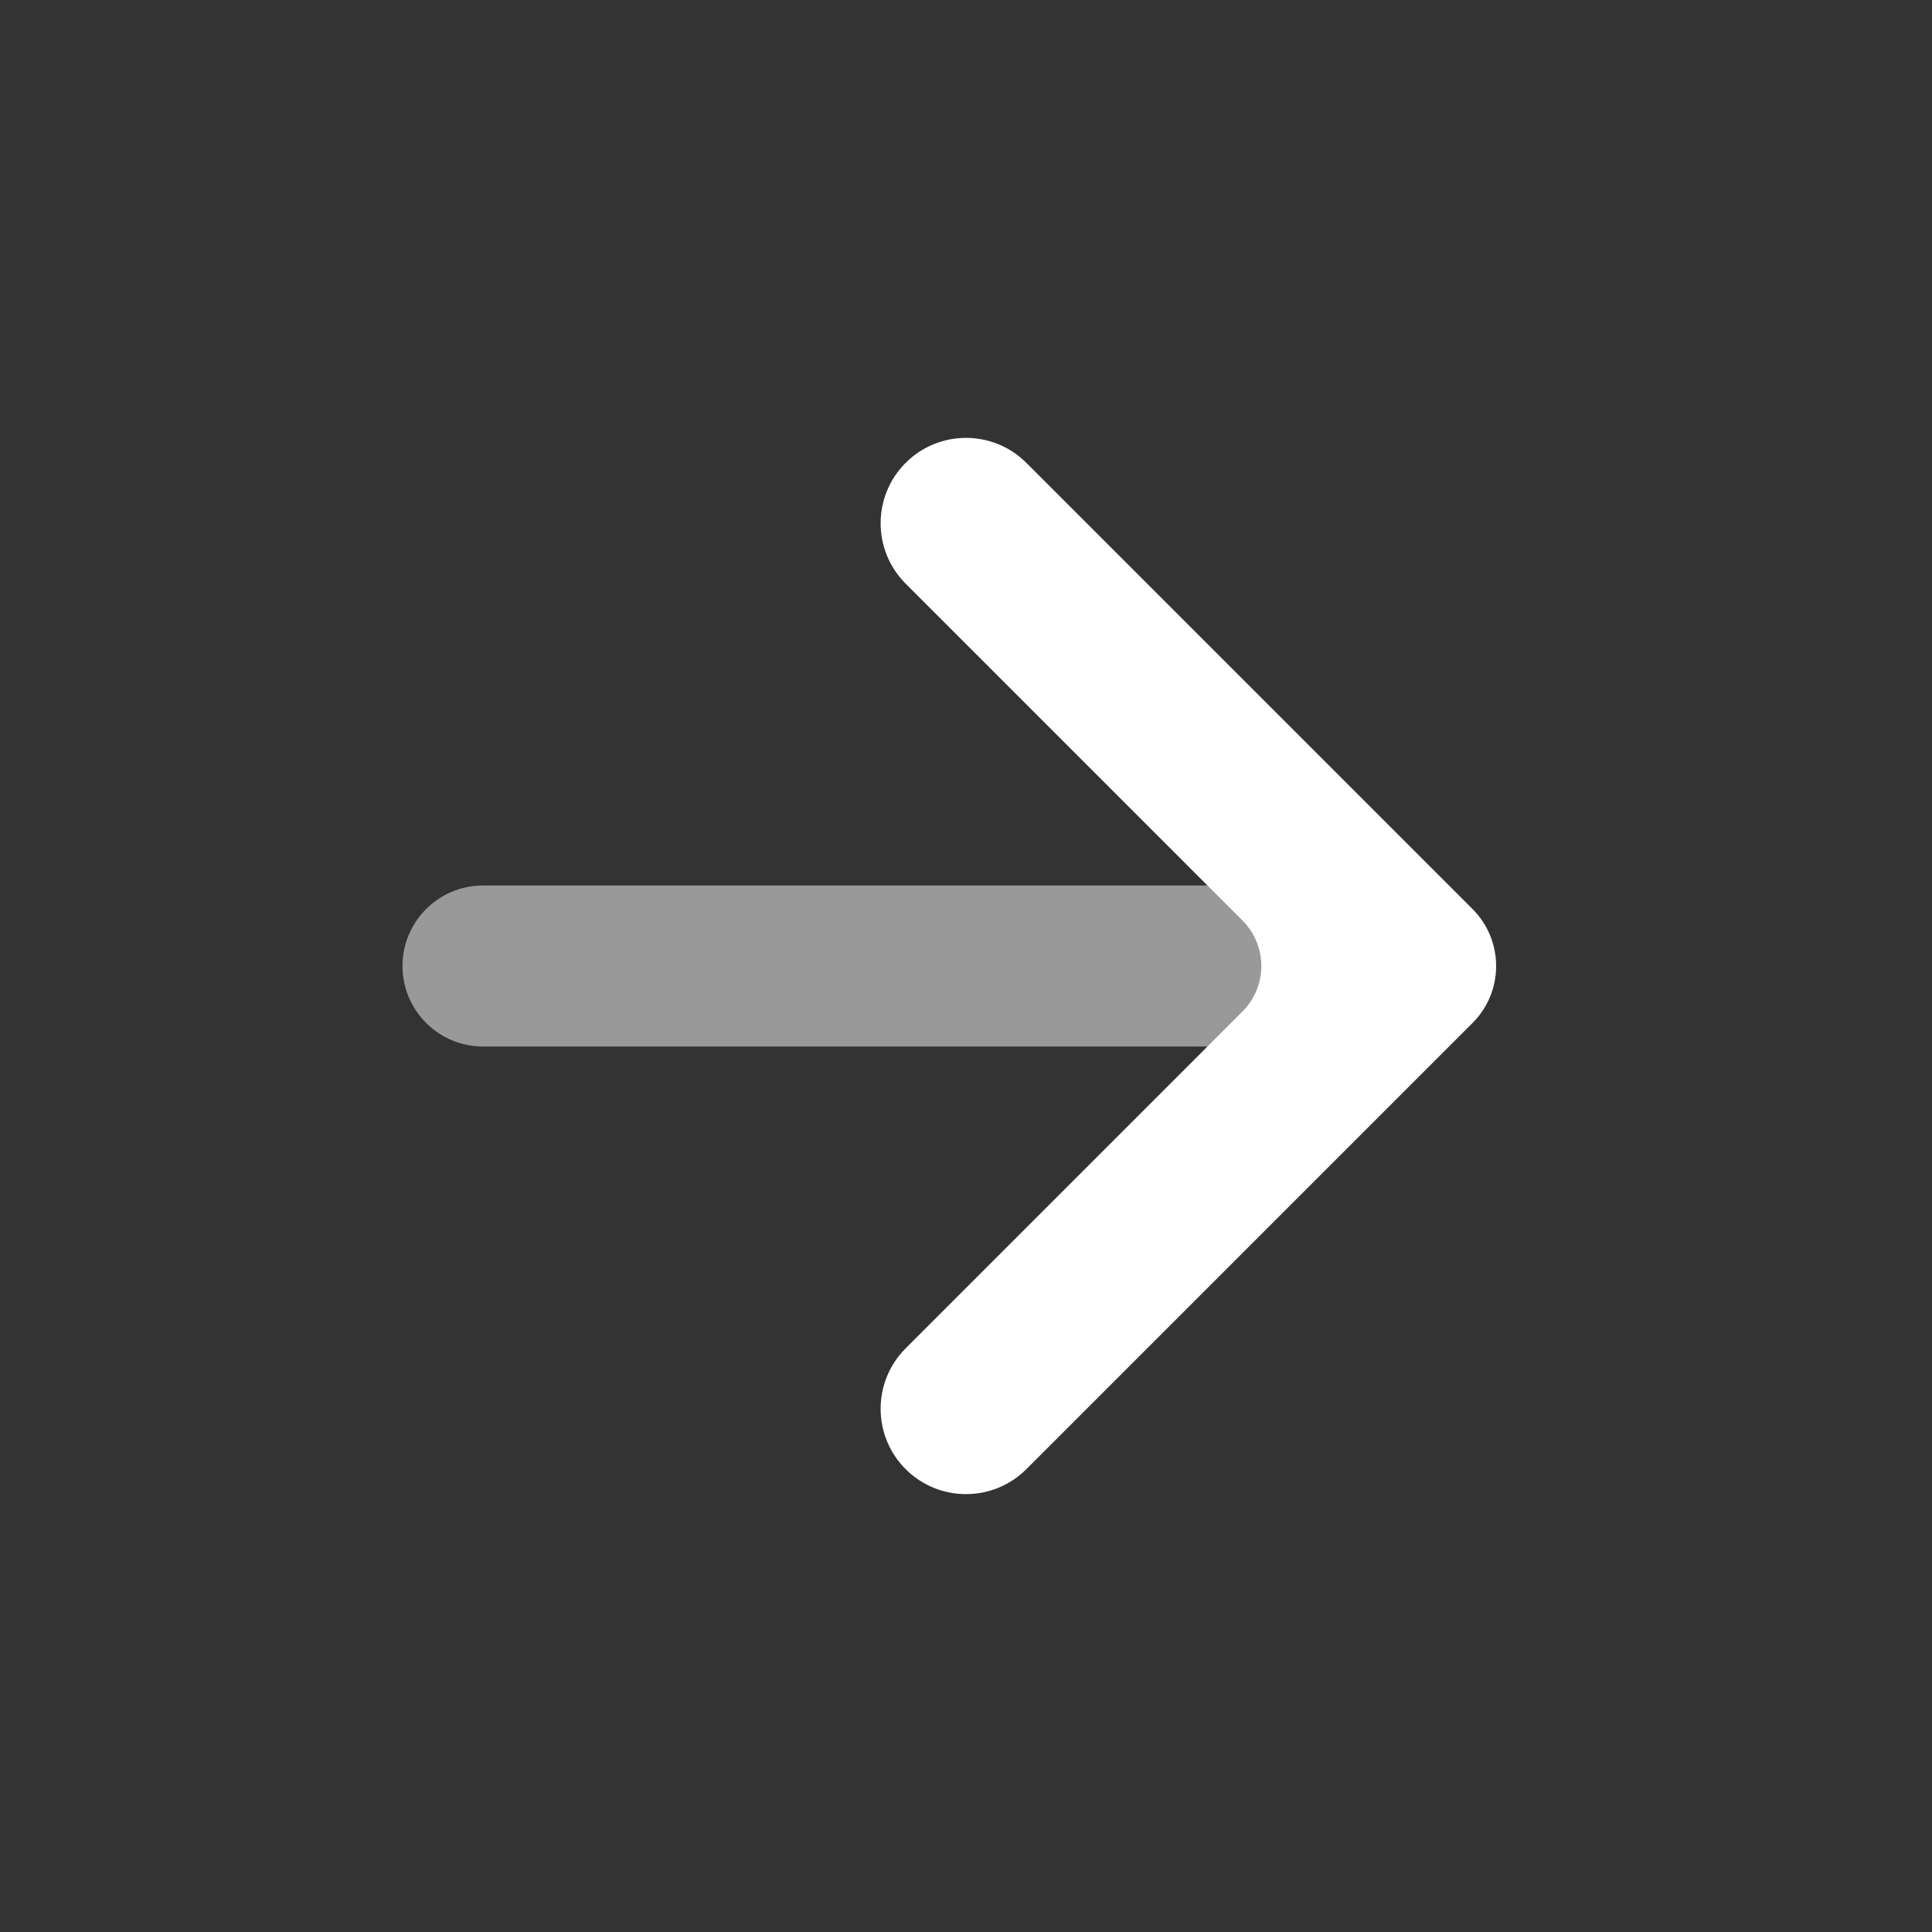 <svg width="24" height="24" viewBox="0 0 24 24" fill="none" xmlns="http://www.w3.org/2000/svg">
<rect x="0" y="0" width="24" height="24" fill="#333333" stroke="none"/>
<path opacity="0.5" d="M6 13L17 13C17.552 13 18 12.552 18 12C18 11.448 17.552 11 17 11L6 11C5.448 11 5 11.448 5 12C5 12.552 5.448 13 6 13Z" fill="white"/>
<path d="M15.434 12.566L11.25 16.75C10.836 17.164 10.836 17.836 11.25 18.25C11.664 18.664 12.336 18.664 12.75 18.25L18.293 12.707C18.683 12.317 18.683 11.684 18.293 11.293L12.75 5.75C12.336 5.336 11.664 5.336 11.25 5.75C10.836 6.164 10.836 6.836 11.25 7.25L15.434 11.434C15.747 11.747 15.747 12.253 15.434 12.566Z" fill="white"/>
</svg>
